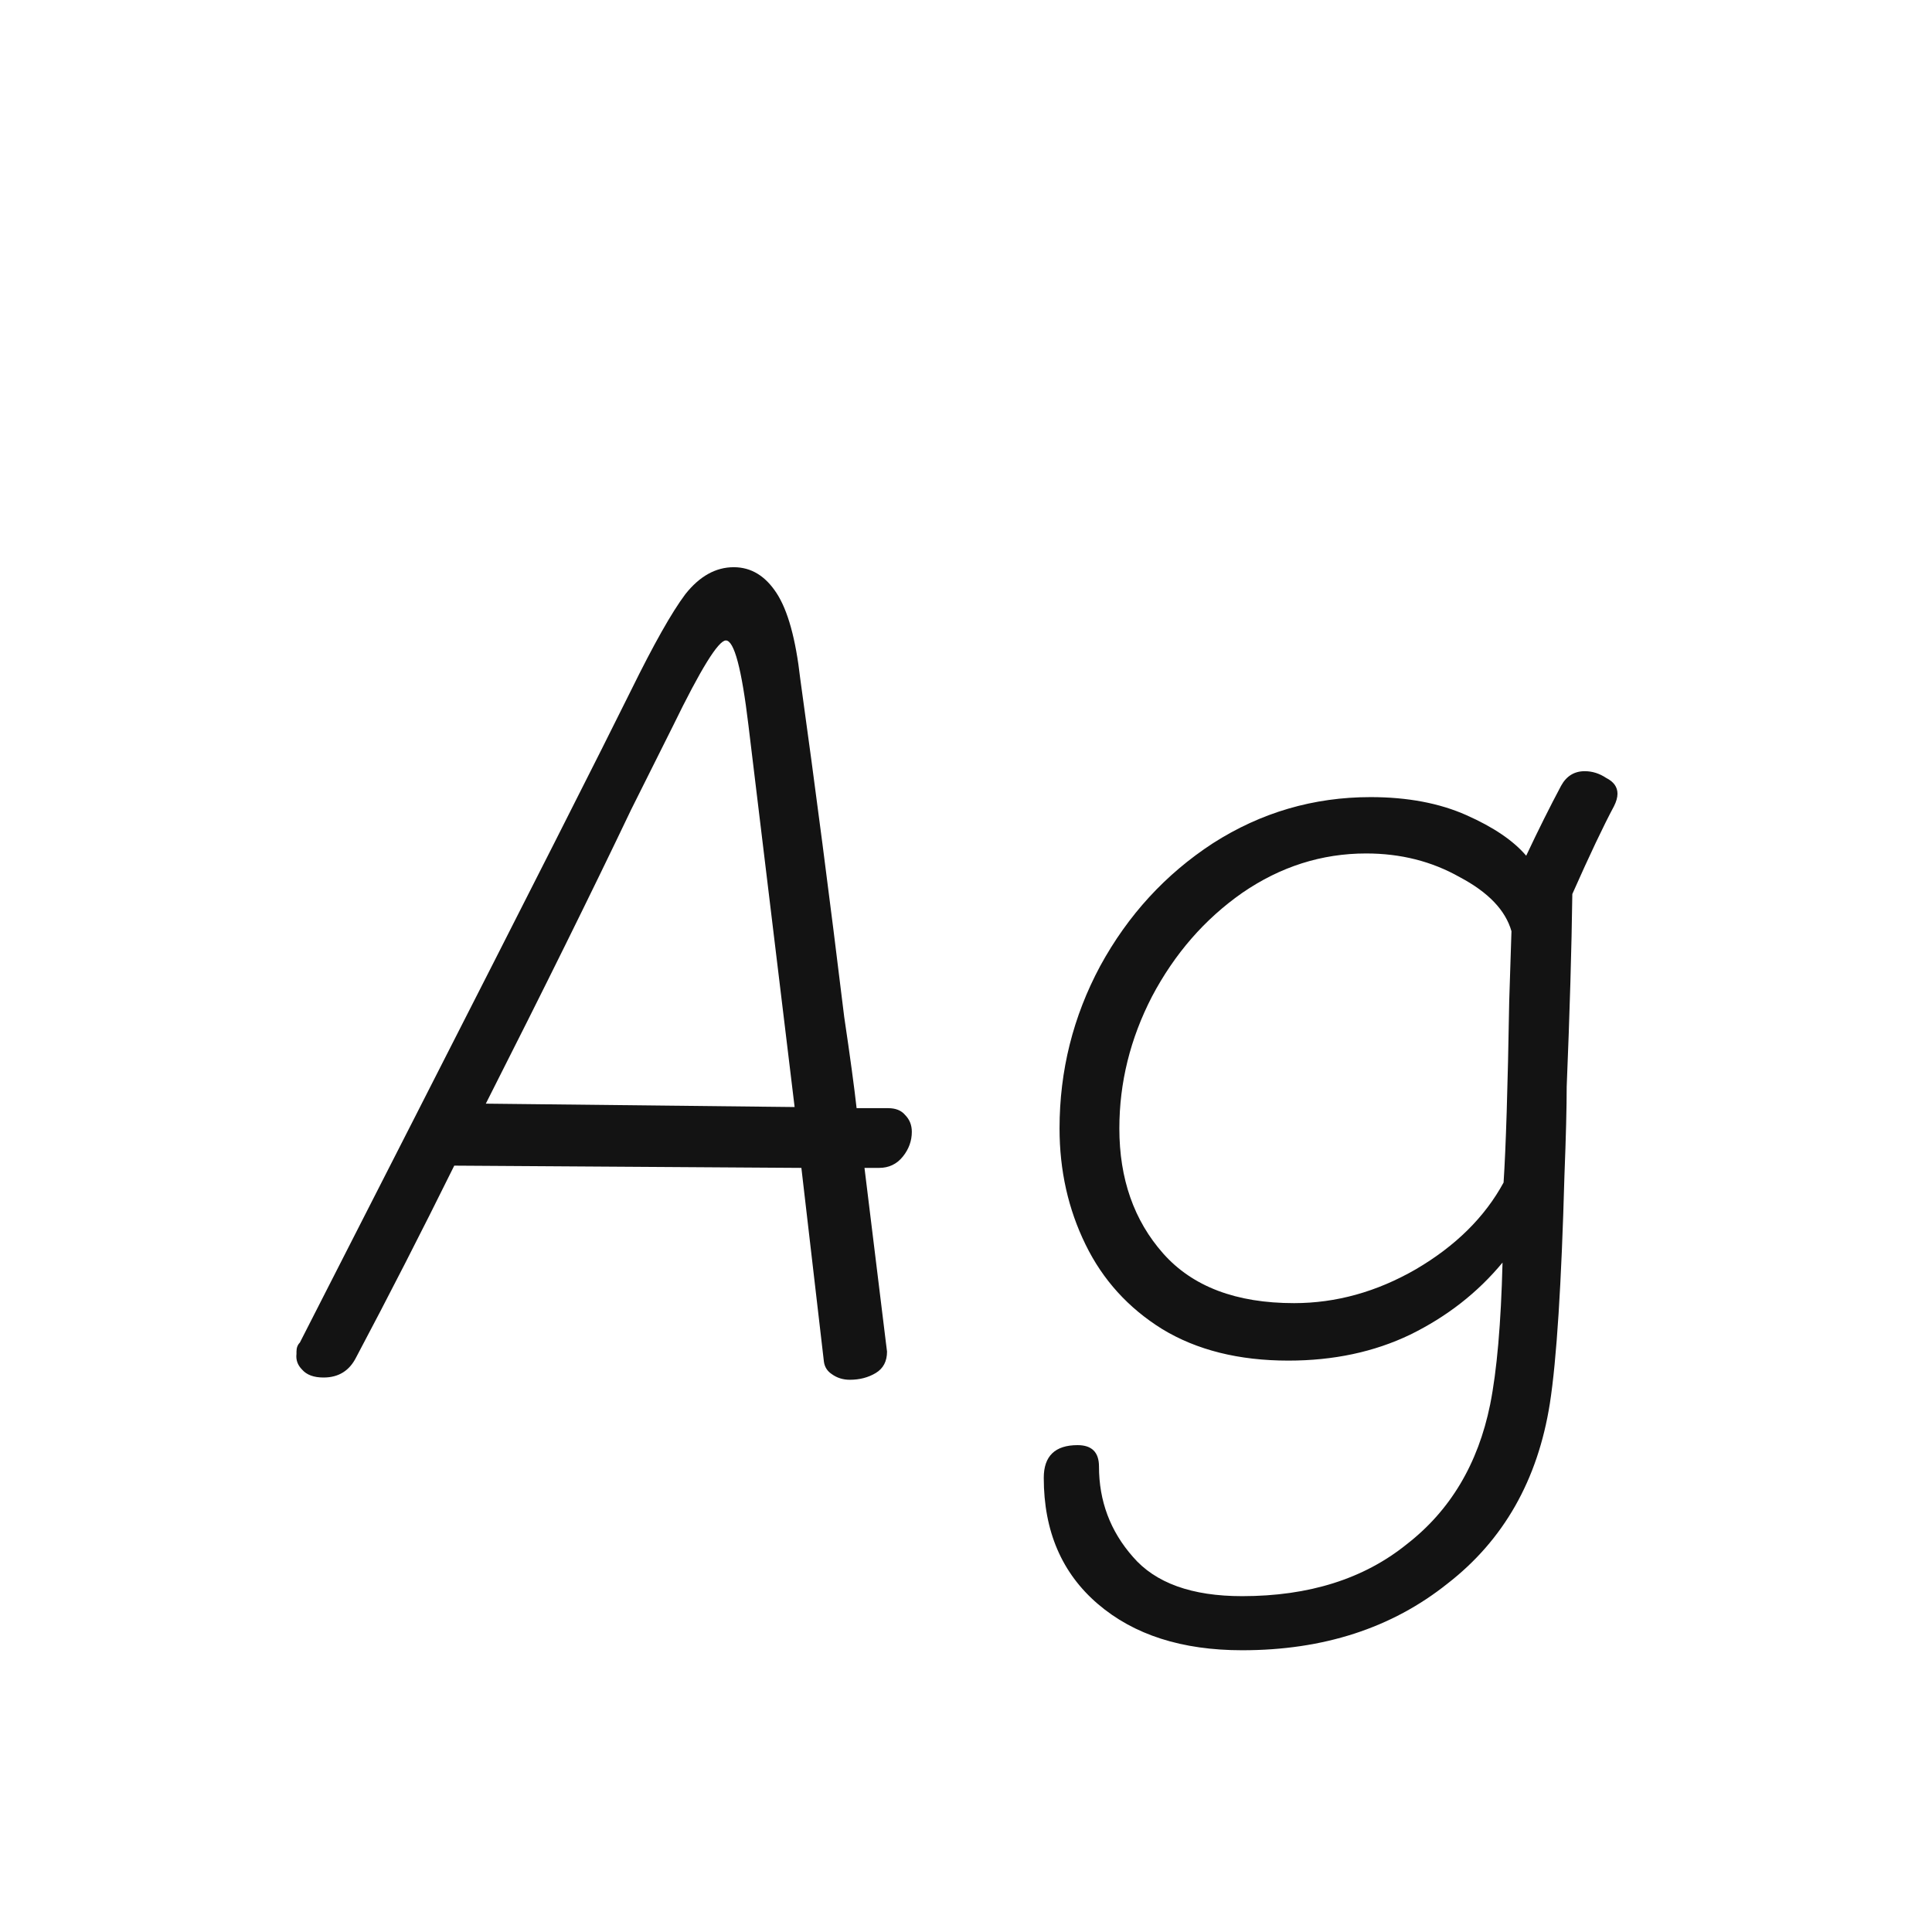 <svg width="24" height="24" viewBox="0 0 24 24" fill="none" xmlns="http://www.w3.org/2000/svg">
<path d="M11.327 14.06C11.327 14.172 11.29 14.275 11.215 14.368C11.14 14.461 11.042 14.508 10.921 14.508H10.739L11.005 16.678L11.019 16.79C11.019 16.911 10.972 17 10.879 17.056C10.786 17.112 10.678 17.14 10.557 17.14C10.473 17.14 10.398 17.117 10.333 17.07C10.277 17.033 10.244 16.981 10.235 16.916L9.955 14.508L5.643 14.48C5.232 15.311 4.826 16.104 4.425 16.86C4.341 17.028 4.206 17.112 4.019 17.112C3.898 17.112 3.809 17.079 3.753 17.014C3.697 16.958 3.674 16.893 3.683 16.818V16.79C3.683 16.743 3.697 16.706 3.725 16.678L5.139 13.906C6.586 11.069 7.486 9.291 7.841 8.572C8.121 8.003 8.345 7.606 8.513 7.382C8.69 7.158 8.891 7.046 9.115 7.046C9.33 7.046 9.507 7.153 9.647 7.368C9.787 7.583 9.885 7.937 9.941 8.432C10.128 9.776 10.31 11.176 10.487 12.632C10.562 13.136 10.613 13.514 10.641 13.766H11.033C11.126 13.766 11.196 13.794 11.243 13.85C11.299 13.906 11.327 13.976 11.327 14.06ZM9.871 13.752L9.297 9.006C9.213 8.306 9.12 7.956 9.017 7.956C8.924 7.956 8.704 8.311 8.359 9.02L7.841 10.056C7.356 11.073 6.754 12.291 6.035 13.71L9.871 13.752ZM19.686 9.58C19.78 9.58 19.869 9.608 19.953 9.664C20.046 9.711 20.093 9.776 20.093 9.86C20.093 9.907 20.078 9.958 20.05 10.014C19.92 10.257 19.747 10.621 19.532 11.106C19.523 11.778 19.5 12.576 19.462 13.5C19.462 13.752 19.453 14.121 19.434 14.606C19.397 15.95 19.337 16.893 19.253 17.434C19.103 18.386 18.678 19.133 17.979 19.674C17.288 20.225 16.439 20.5 15.431 20.5C14.684 20.5 14.086 20.309 13.639 19.926C13.191 19.543 12.966 19.021 12.966 18.358C12.966 18.087 13.107 17.952 13.386 17.952C13.564 17.952 13.652 18.041 13.652 18.218C13.652 18.647 13.793 19.021 14.072 19.338C14.352 19.665 14.805 19.828 15.431 19.828C16.261 19.828 16.942 19.613 17.474 19.184C18.016 18.764 18.361 18.185 18.511 17.448C18.595 17.028 18.646 16.44 18.665 15.684C18.357 16.057 17.974 16.356 17.517 16.58C17.069 16.795 16.564 16.902 16.005 16.902C15.389 16.902 14.866 16.771 14.437 16.51C14.017 16.249 13.699 15.899 13.485 15.46C13.27 15.021 13.162 14.541 13.162 14.018C13.162 13.299 13.331 12.627 13.666 12.002C14.012 11.367 14.479 10.859 15.066 10.476C15.664 10.093 16.317 9.902 17.026 9.902C17.484 9.902 17.881 9.977 18.216 10.126C18.552 10.275 18.8 10.443 18.959 10.63C19.108 10.313 19.253 10.023 19.392 9.762C19.458 9.641 19.556 9.58 19.686 9.58ZM16.075 16.188C16.597 16.188 17.101 16.048 17.587 15.768C18.081 15.479 18.445 15.119 18.678 14.69C18.706 14.27 18.73 13.519 18.748 12.436L18.776 11.568C18.702 11.307 18.487 11.083 18.133 10.896C17.787 10.7 17.4 10.602 16.971 10.602C16.42 10.602 15.906 10.765 15.431 11.092C14.964 11.419 14.591 11.848 14.31 12.38C14.04 12.903 13.905 13.449 13.905 14.018C13.905 14.643 14.086 15.161 14.45 15.572C14.815 15.983 15.356 16.188 16.075 16.188Z" fill="#131313"/>
</svg>
